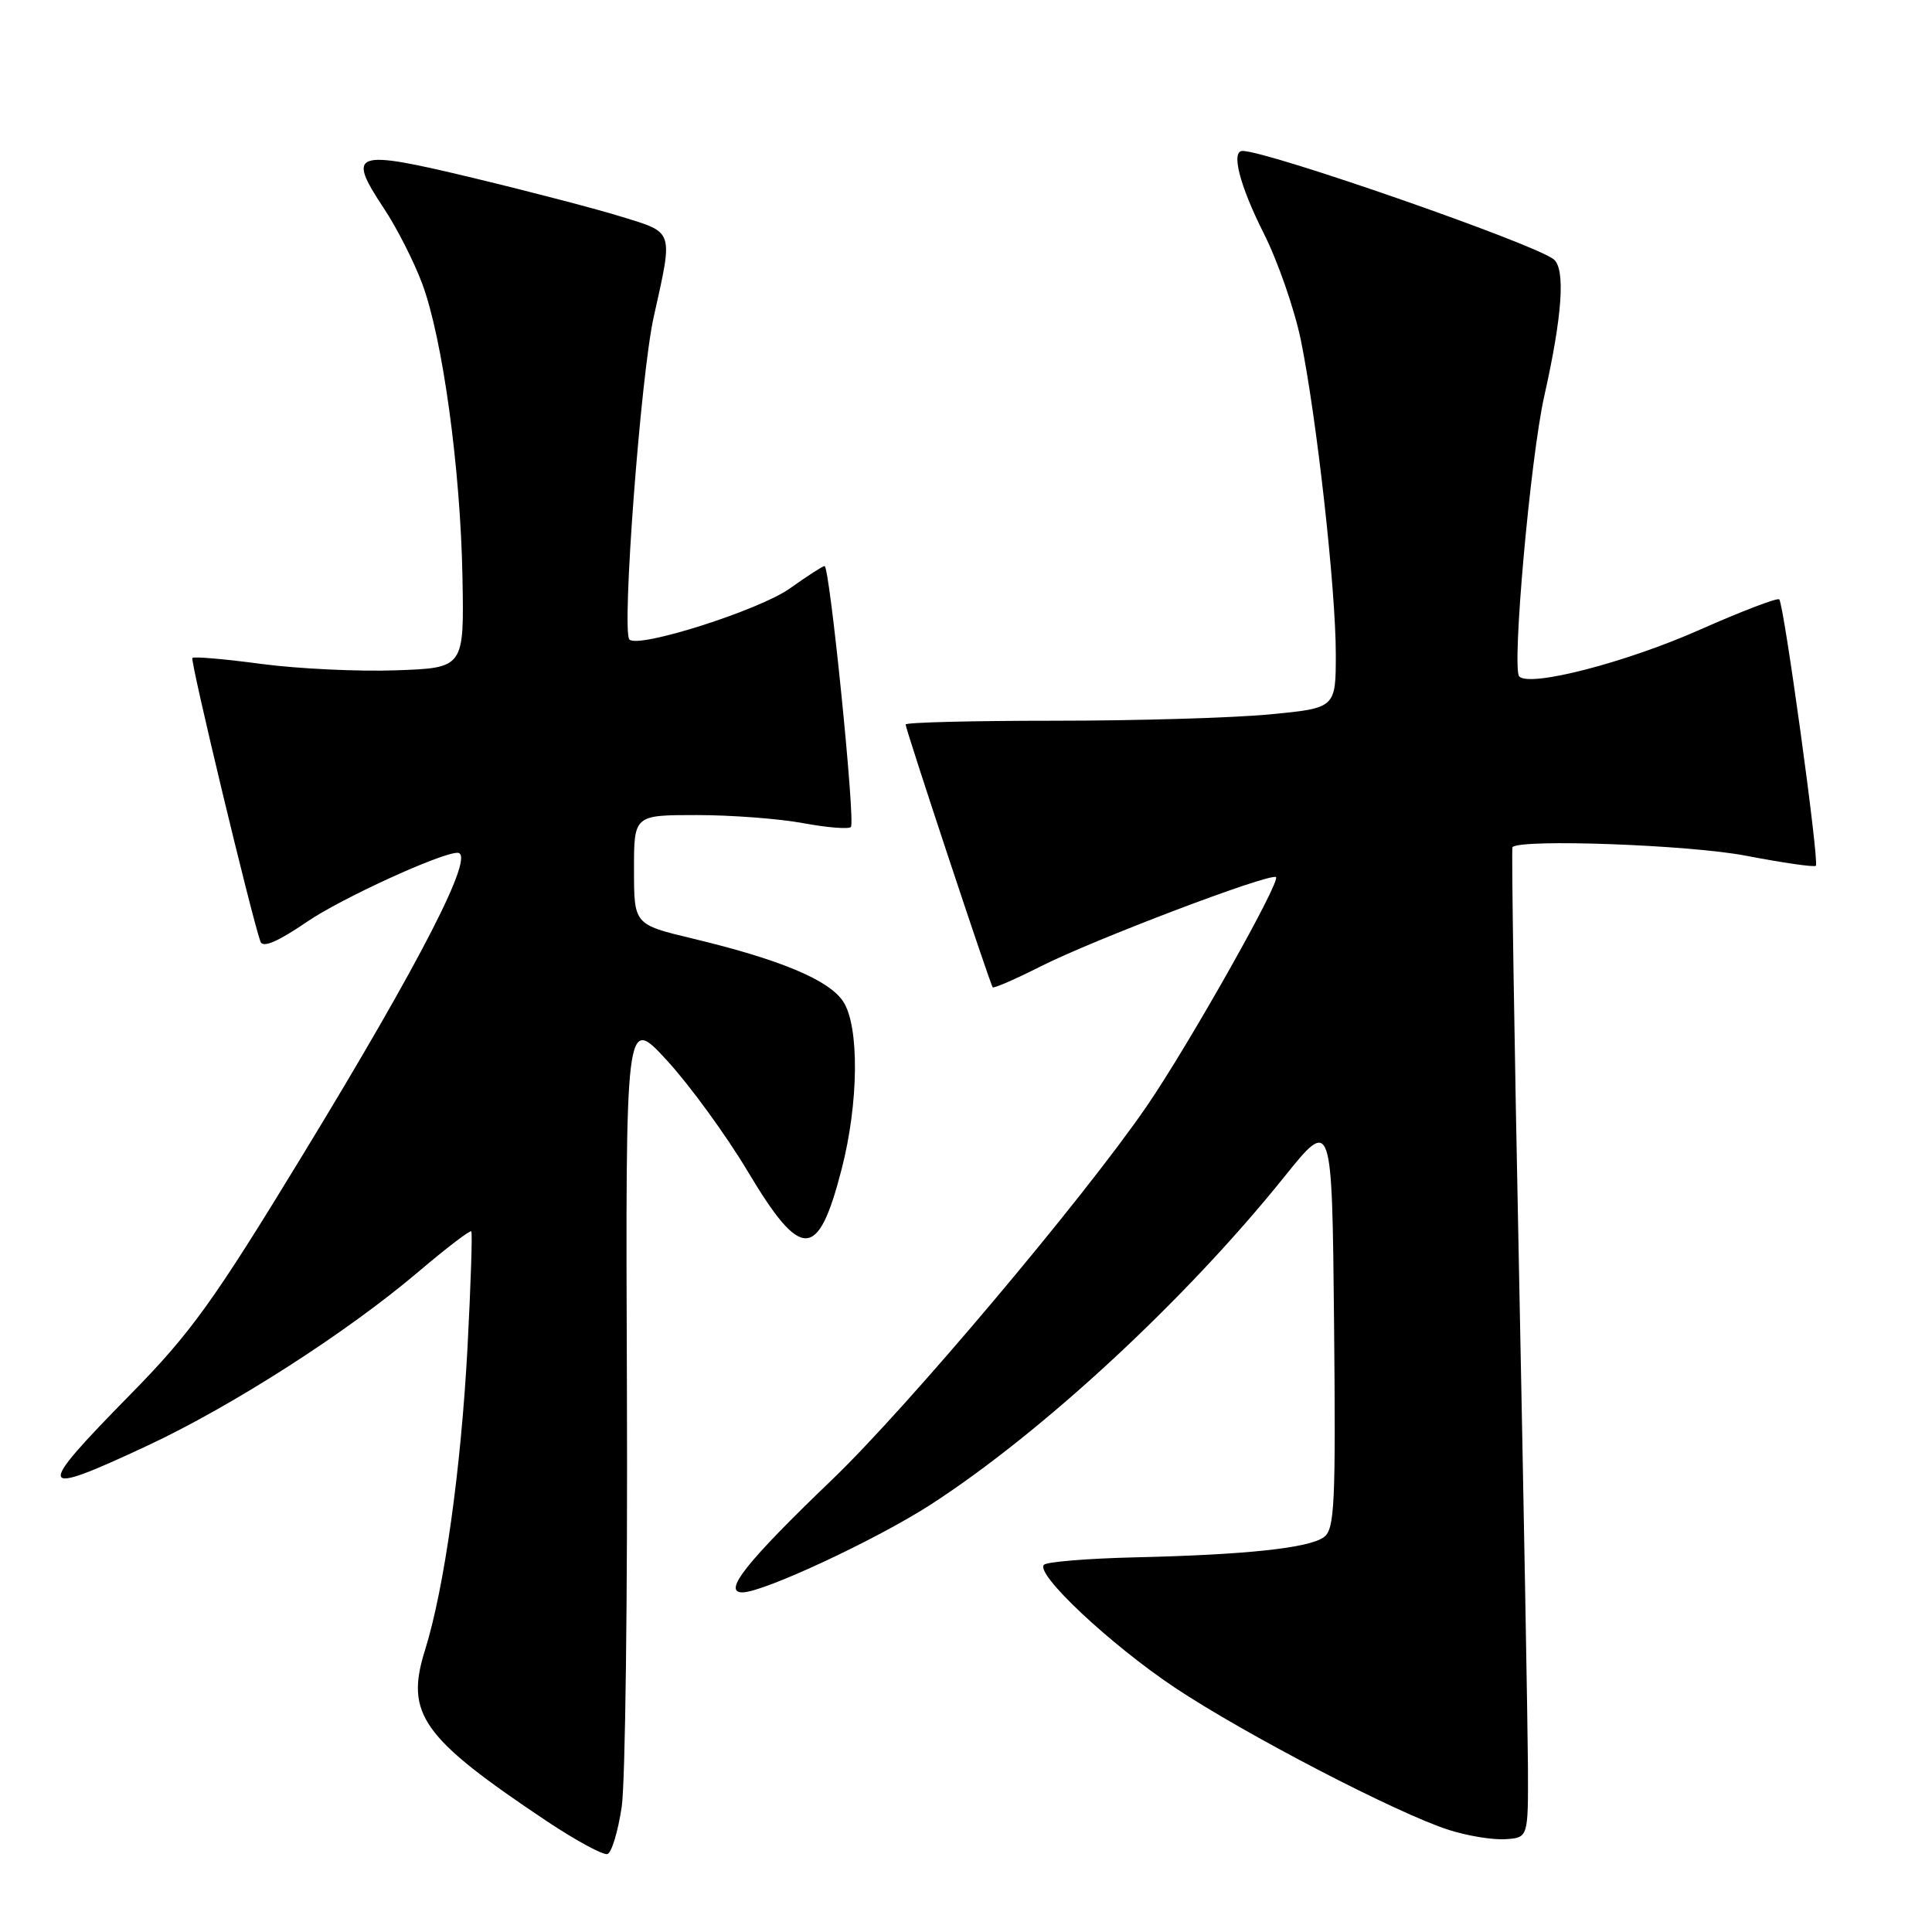 <?xml version="1.0" encoding="UTF-8" standalone="no"?>
<!DOCTYPE svg PUBLIC "-//W3C//DTD SVG 1.1//EN" "http://www.w3.org/Graphics/SVG/1.1/DTD/svg11.dtd" >
<svg xmlns="http://www.w3.org/2000/svg" xmlns:xlink="http://www.w3.org/1999/xlink" version="1.1" viewBox="0 0 256 256">
 <g >
 <path fill="currentColor"
d=" M 82.38 239.42 C 82.86 236.16 83.17 211.23 83.07 184.02 C 82.88 134.54 82.88 134.54 88.38 140.52 C 91.40 143.81 96.23 150.44 99.10 155.25 C 106.17 167.08 108.39 167.04 111.50 155.00 C 113.79 146.19 113.89 136.01 111.73 132.71 C 109.85 129.85 103.41 127.15 91.76 124.36 C 84.01 122.50 84.01 122.50 84.01 115.25 C 84.00 108.00 84.00 108.00 92.32 108.00 C 96.89 108.00 103.23 108.48 106.41 109.07 C 109.59 109.66 112.45 109.89 112.75 109.58 C 113.37 108.96 109.94 75.00 109.26 75.00 C 109.02 75.00 106.95 76.34 104.66 77.97 C 100.62 80.85 84.61 85.95 83.40 84.74 C 82.35 83.68 84.90 49.68 86.62 42.00 C 89.20 30.43 89.34 30.88 82.50 28.76 C 79.20 27.73 70.28 25.40 62.67 23.57 C 46.80 19.76 45.88 20.08 50.88 27.63 C 52.58 30.19 54.85 34.66 55.93 37.55 C 58.65 44.80 61.02 62.12 61.28 76.50 C 61.50 88.50 61.50 88.50 52.50 88.82 C 47.55 89.00 39.53 88.62 34.68 87.98 C 29.83 87.33 25.69 86.97 25.49 87.18 C 25.17 87.50 33.25 121.16 34.51 124.77 C 34.81 125.64 36.79 124.80 40.73 122.11 C 45.23 119.04 58.41 113.00 60.62 113.00 C 63.12 113.00 55.84 127.22 40.17 152.94 C 28.28 172.47 25.30 176.61 17.25 184.80 C 4.51 197.77 4.75 198.47 19.55 191.55 C 30.76 186.31 45.94 176.58 55.40 168.55 C 59.11 165.40 62.29 162.97 62.45 163.16 C 62.61 163.35 62.38 170.25 61.95 178.50 C 61.08 194.77 58.87 210.49 56.31 218.67 C 53.66 227.12 55.90 230.26 72.49 241.34 C 76.34 243.90 79.94 245.85 80.49 245.67 C 81.05 245.49 81.89 242.67 82.38 239.42 Z  M 202.46 234.00 C 202.43 228.78 201.90 199.31 201.28 168.52 C 200.65 137.72 200.26 112.41 200.41 112.25 C 201.54 111.13 223.93 111.95 231.36 113.39 C 236.24 114.33 240.40 114.93 240.61 114.72 C 241.09 114.25 236.38 80.05 235.76 79.42 C 235.51 79.18 230.77 80.99 225.22 83.45 C 215.44 87.79 202.74 91.07 201.31 89.64 C 200.29 88.62 202.78 60.71 204.62 52.50 C 207.03 41.76 207.45 35.61 205.86 34.35 C 203.22 32.27 167.99 20.00 164.64 20.00 C 163.09 20.00 164.26 24.57 167.42 30.85 C 169.31 34.58 171.53 40.99 172.37 45.07 C 174.47 55.36 177.00 78.05 177.00 86.66 C 177.00 93.82 177.00 93.82 168.25 94.66 C 163.44 95.12 150.61 95.50 139.75 95.50 C 128.89 95.50 120.00 95.72 120.00 96.00 C 120.00 96.63 131.18 130.39 131.54 130.82 C 131.68 130.99 134.55 129.74 137.92 128.04 C 144.91 124.51 167.89 115.78 169.06 116.21 C 169.89 116.52 157.50 138.50 151.92 146.62 C 143.52 158.85 120.24 186.48 110.28 196.04 C 98.91 206.95 95.69 211.00 98.38 211.00 C 101.14 211.00 116.14 204.00 123.30 199.38 C 138.14 189.78 157.08 172.23 170.10 156.03 C 176.50 148.06 176.50 148.06 176.77 175.28 C 177.00 199.37 176.85 202.64 175.42 203.68 C 173.44 205.13 165.10 206.02 150.27 206.36 C 144.09 206.51 138.72 206.95 138.33 207.34 C 137.13 208.53 147.05 217.85 155.63 223.59 C 164.83 229.74 185.23 240.34 192.00 242.48 C 194.47 243.27 197.85 243.82 199.50 243.70 C 202.50 243.50 202.50 243.50 202.46 234.00 Z "/>
</g>
</svg>